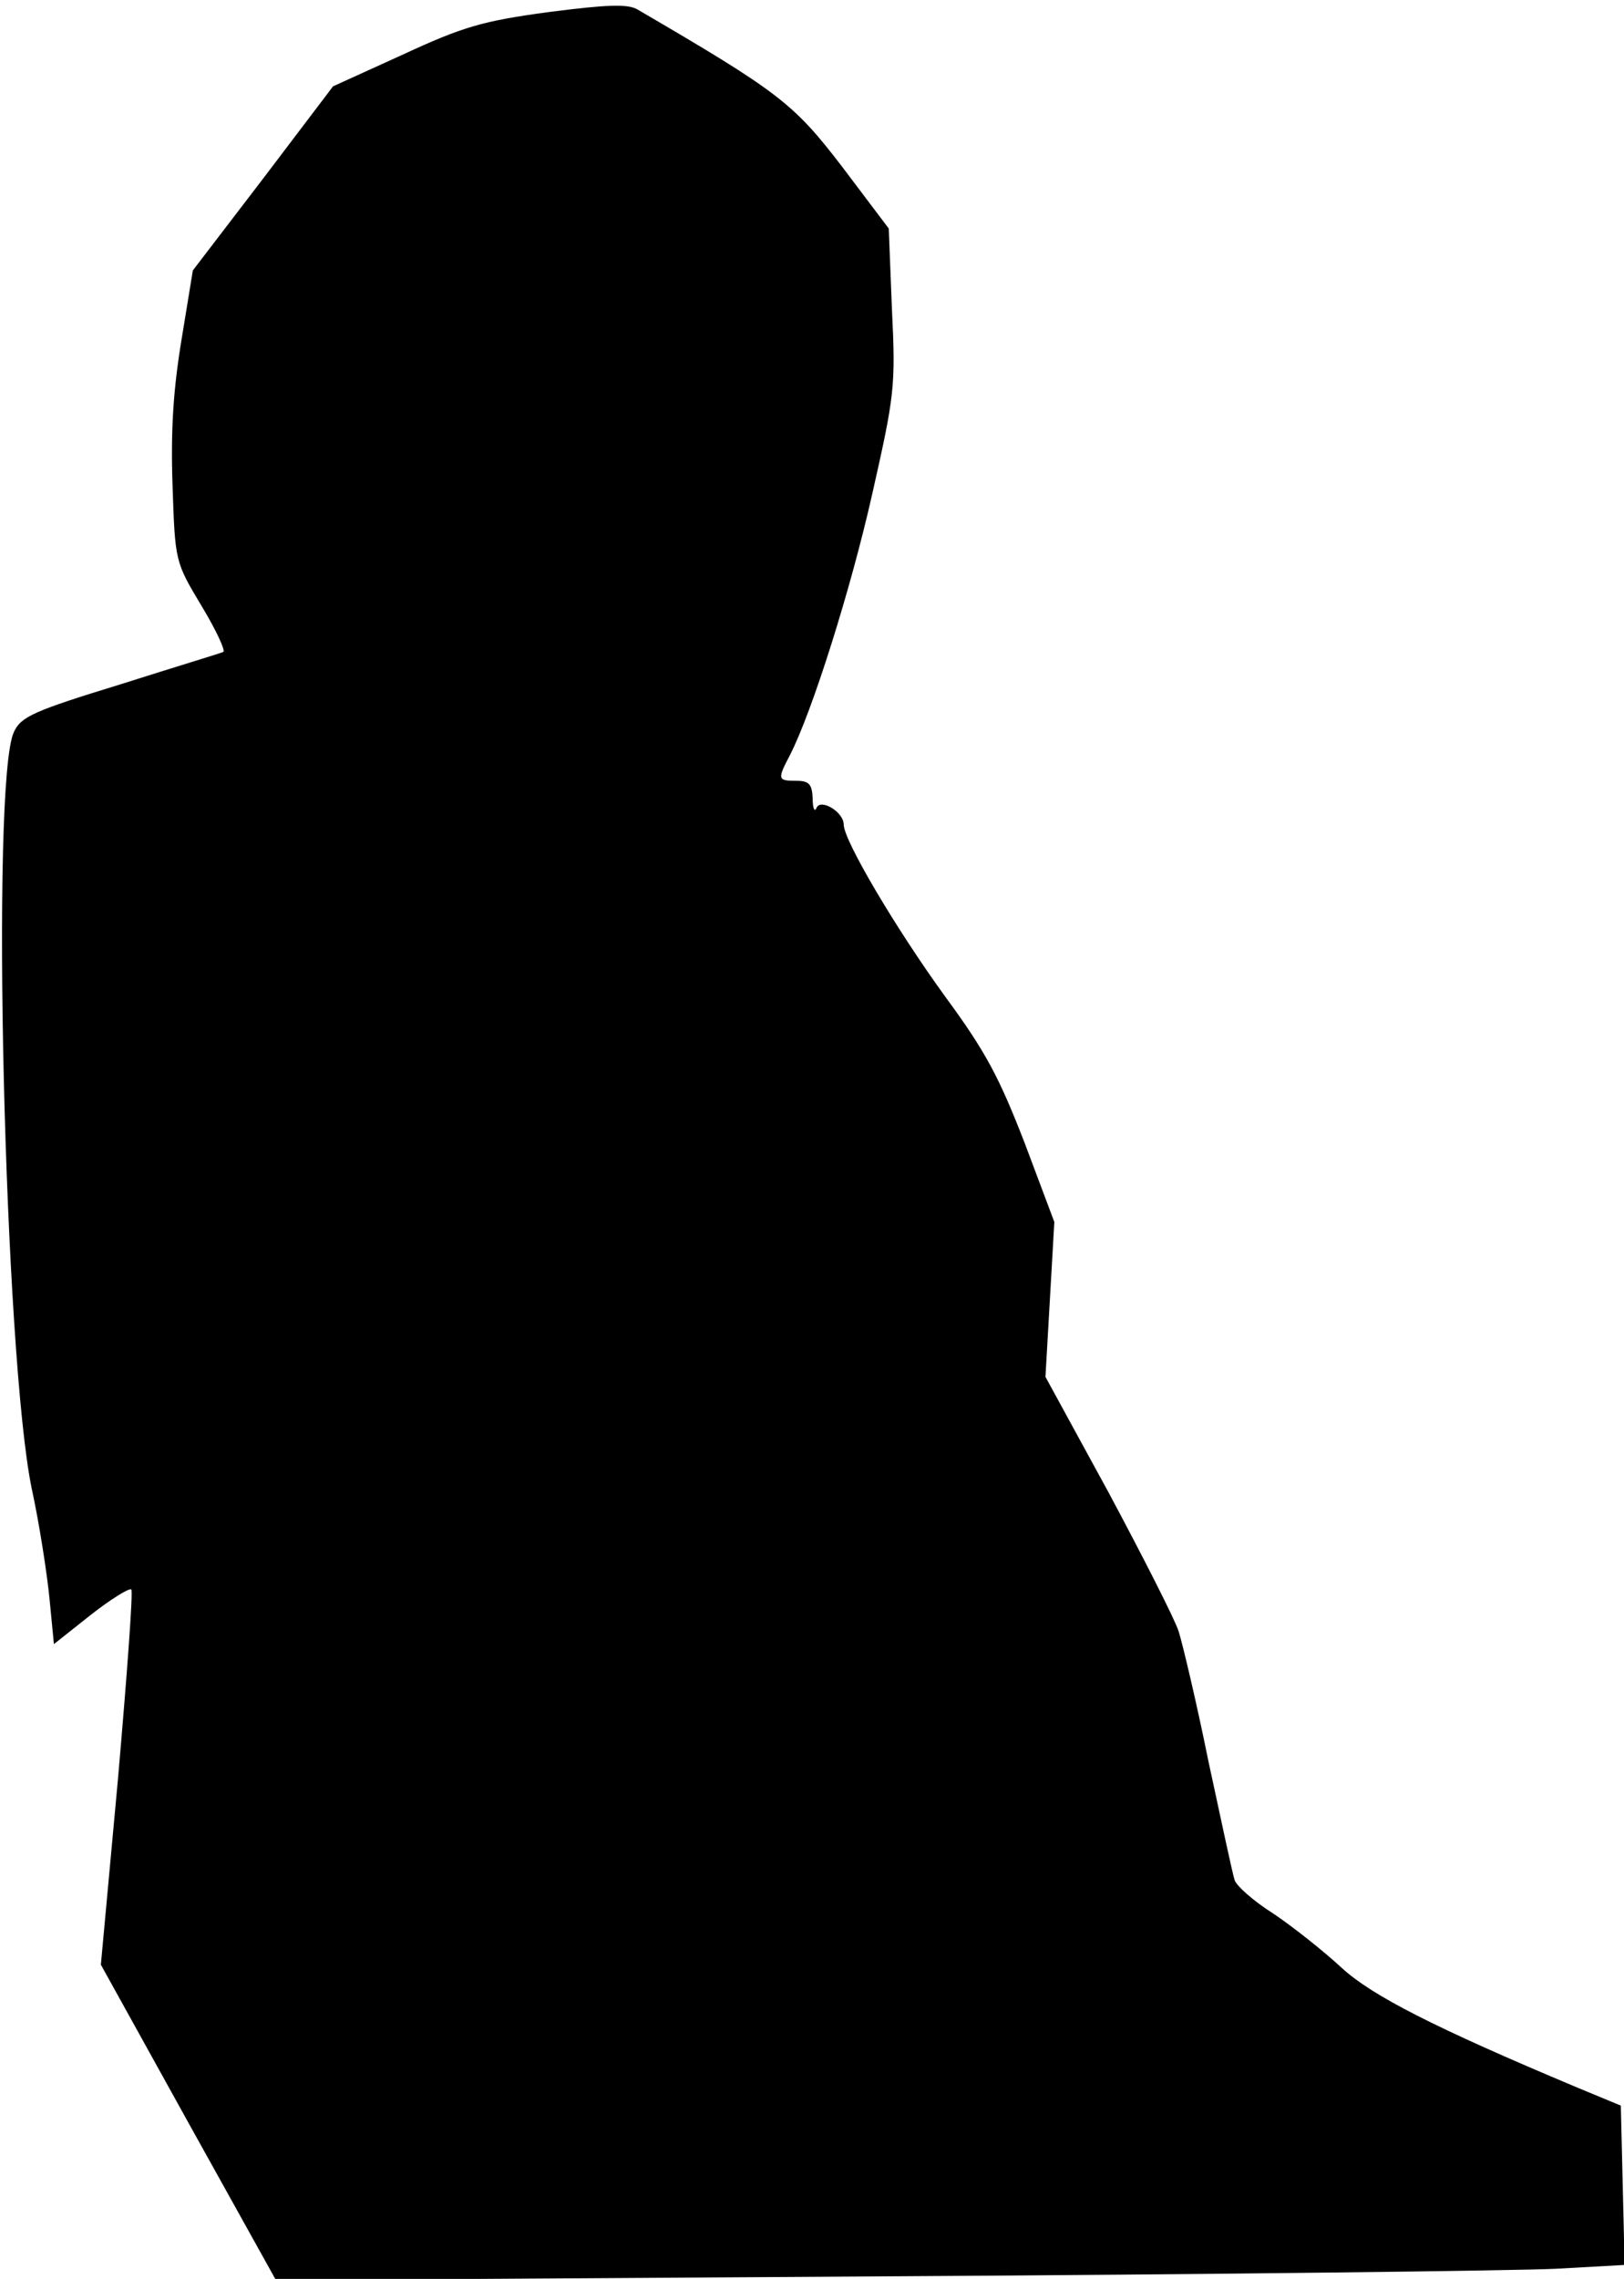 <?xml version="1.0" standalone="no"?>
<!DOCTYPE svg PUBLIC "-//W3C//DTD SVG 20010904//EN"
 "http://www.w3.org/TR/2001/REC-SVG-20010904/DTD/svg10.dtd">
<svg version="1.0" xmlns="http://www.w3.org/2000/svg"
 width="256pt" height="359pt" viewBox="0 0 256 359"
 preserveAspectRatio="xMidYMid meet">
<g transform="translate(0,359) scale(0.1,-0.1)"
fill="#000000" stroke="none">
<path fill="#000000" stroke="none" d="M865 3571 c-104 -14 -135 -23 -230 -67
l-110 -50 -110 -145 -111 -145 -18 -110 c-13 -79 -17 -143 -14 -229 4 -120 4
-120 46 -190 23 -38 38 -71 34 -72 -4 -2 -77 -24 -162 -51 -137 -42 -157 -51
-168 -75 -37 -76 -15 -984 28 -1192 12 -55 24 -133 28 -173 l7 -72 58 46 c32
25 61 43 64 40 3 -3 -7 -137 -21 -298 l-27 -293 138 -249 138 -248 955 6 c525
3 1004 9 1063 12 l108 6 -3 126 -3 125 -70 29 c-224 94 -322 144 -370 188 -28
26 -76 64 -107 85 -32 20 -60 45 -62 54 -3 9 -21 93 -41 186 -19 94 -41 186
-47 205 -6 19 -56 117 -110 218 l-100 183 7 122 7 122 -47 125 c-40 103 -61
143 -125 230 -77 106 -160 246 -160 271 0 20 -37 42 -43 26 -3 -7 -6 0 -6 16
-1 22 -6 27 -26 27 -29 0 -30 2 -10 40 35 68 96 261 130 412 35 155 37 169 31
291 l-5 127 -74 98 c-76 99 -99 117 -322 247 -15 9 -47 8 -140 -4z"/>
</g>
</svg>
